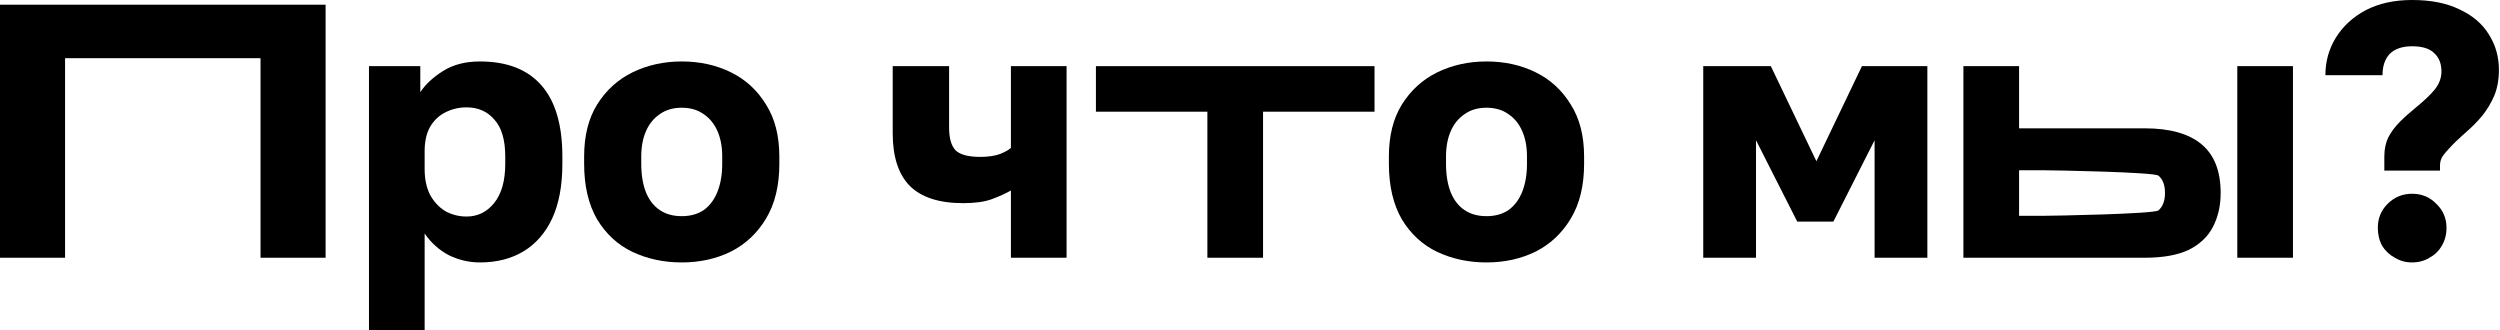 <svg width="606" height="80" viewBox="0 0 606 80" fill="none" xmlns="http://www.w3.org/2000/svg">
<path d="M0 62.475V1.139H78.924V62.475H63.152V14.107H15.772V62.475H0Z" fill="black"/>
<path d="M89.439 80V16.035H101.882V22.344C103.108 20.475 104.919 18.781 107.314 17.262C109.768 15.685 112.776 14.896 116.339 14.896C122.882 14.896 127.847 16.824 131.235 20.679C134.623 24.535 136.318 30.288 136.318 37.941V39.693C136.318 44.951 135.5 49.361 133.864 52.924C132.228 56.429 129.921 59.087 126.942 60.898C123.963 62.709 120.428 63.614 116.339 63.614C113.711 63.614 111.199 63.03 108.804 61.862C106.467 60.635 104.51 58.883 102.933 56.605V80H89.439ZM113.097 52.486C115.784 52.486 118.004 51.406 119.757 49.244C121.568 47.025 122.473 43.841 122.473 39.693V37.941C122.473 33.91 121.597 30.931 119.844 29.003C118.15 27.017 115.901 26.024 113.097 26.024C111.228 26.024 109.505 26.433 107.928 27.251C106.409 28.01 105.182 29.178 104.247 30.756C103.371 32.333 102.933 34.29 102.933 36.627V41.008C102.933 43.403 103.371 45.477 104.247 47.229C105.182 48.923 106.409 50.237 107.928 51.172C109.505 52.048 111.228 52.486 113.097 52.486Z" fill="black"/>
<path d="M165.254 63.614C160.931 63.614 156.959 62.767 153.337 61.073C149.774 59.379 146.911 56.751 144.75 53.187C142.647 49.566 141.595 45.068 141.595 39.693V37.941C141.595 32.917 142.647 28.711 144.75 25.323C146.911 21.877 149.774 19.277 153.337 17.525C156.959 15.772 160.931 14.896 165.254 14.896C169.635 14.896 173.607 15.772 177.17 17.525C180.734 19.277 183.567 21.877 185.67 25.323C187.831 28.711 188.912 32.917 188.912 37.941V39.693C188.912 45.009 187.831 49.449 185.67 53.012C183.567 56.517 180.734 59.175 177.17 60.986C173.607 62.738 169.635 63.614 165.254 63.614ZM165.254 52.399C167.357 52.399 169.138 51.902 170.599 50.909C172.059 49.858 173.169 48.368 173.928 46.44C174.688 44.513 175.067 42.264 175.067 39.693V37.941C175.067 35.604 174.688 33.56 173.928 31.807C173.169 30.055 172.059 28.682 170.599 27.689C169.138 26.637 167.357 26.112 165.254 26.112C163.151 26.112 161.369 26.637 159.909 27.689C158.448 28.682 157.338 30.055 156.579 31.807C155.82 33.56 155.44 35.604 155.44 37.941V39.693C155.44 42.38 155.82 44.688 156.579 46.616C157.338 48.485 158.448 49.916 159.909 50.909C161.369 51.902 163.151 52.399 165.254 52.399Z" fill="black"/>
<path d="M245.044 62.475V46.177C243.701 46.937 242.153 47.638 240.4 48.28C238.648 48.923 236.34 49.244 233.478 49.244C227.636 49.244 223.314 47.842 220.51 45.038C217.764 42.234 216.391 37.97 216.391 32.245V16.035H230.061V30.931C230.061 33.501 230.586 35.341 231.638 36.451C232.748 37.503 234.734 38.029 237.596 38.029C239.524 38.029 241.13 37.795 242.416 37.328C243.701 36.802 244.577 36.305 245.044 35.838V16.035H258.538V62.475H245.044Z" fill="black"/>
<path d="M292.67 62.475V27.076H265.651V16.035H333.184V27.076H306.164V62.475H292.67Z" fill="black"/>
<path d="M360.327 63.614C356.004 63.614 352.032 62.767 348.41 61.073C344.847 59.379 341.984 56.751 339.823 53.187C337.72 49.566 336.668 45.068 336.668 39.693V37.941C336.668 32.917 337.72 28.711 339.823 25.323C341.984 21.877 344.847 19.277 348.41 17.525C352.032 15.772 356.004 14.896 360.327 14.896C364.708 14.896 368.68 15.772 372.243 17.525C375.807 19.277 378.64 21.877 380.743 25.323C382.904 28.711 383.985 32.917 383.985 37.941V39.693C383.985 45.009 382.904 49.449 380.743 53.012C378.64 56.517 375.807 59.175 372.243 60.986C368.68 62.738 364.708 63.614 360.327 63.614ZM360.327 52.399C362.43 52.399 364.211 51.902 365.672 50.909C367.132 49.858 368.242 48.368 369.001 46.44C369.761 44.513 370.14 42.264 370.14 39.693V37.941C370.14 35.604 369.761 33.56 369.001 31.807C368.242 30.055 367.132 28.682 365.672 27.689C364.211 26.637 362.43 26.112 360.327 26.112C358.224 26.112 356.442 26.637 354.982 27.689C353.521 28.682 352.411 30.055 351.652 31.807C350.893 33.56 350.513 35.604 350.513 37.941V39.693C350.513 42.38 350.893 44.688 351.652 46.616C352.411 48.485 353.521 49.916 354.982 50.909C356.442 51.902 358.224 52.399 360.327 52.399Z" fill="black"/>
<path d="M412.866 62.475V16.035H429.252L440.292 39.08L451.333 16.035H467.193V62.475H454.4V33.998L444.411 53.713H435.648L425.659 33.998V62.475H412.866Z" fill="black"/>
<path d="M475.931 62.475V16.035H489.425V31.106H519.887C525.963 31.106 530.548 32.391 533.644 34.962C536.74 37.532 538.288 41.475 538.288 46.791C538.288 49.828 537.675 52.545 536.448 54.94C535.221 57.335 533.265 59.204 530.577 60.548C527.89 61.833 524.327 62.475 519.887 62.475H475.931ZM489.425 52.311H495.208C497.545 52.311 522.166 51.873 523.217 50.997C524.269 50.062 524.794 48.66 524.794 46.791C524.794 44.863 524.269 43.461 523.217 42.585C522.224 41.709 497.603 41.27 495.208 41.27H489.425V52.311ZM542.319 62.475V16.035H555.813V62.475H542.319Z" fill="black"/>
<path d="M577.961 41.358V37.941C577.961 36.188 578.282 34.64 578.925 33.297C579.626 31.953 580.561 30.697 581.729 29.529C582.897 28.361 584.241 27.163 585.759 25.936C587.687 24.359 589.177 22.928 590.228 21.643C591.28 20.299 591.806 18.868 591.806 17.349C591.806 15.422 591.221 13.932 590.053 12.881C588.943 11.771 587.161 11.216 584.708 11.216C582.313 11.216 580.502 11.829 579.275 13.056C578.107 14.283 577.523 16.006 577.523 18.226H563.678C563.678 14.896 564.525 11.858 566.22 9.113C567.972 6.309 570.396 4.089 573.492 2.453C576.647 0.818 580.385 0 584.708 0C589.264 0 593.091 0.759 596.187 2.278C599.341 3.739 601.707 5.754 603.284 8.324C604.92 10.895 605.738 13.757 605.738 16.911C605.738 19.306 605.358 21.409 604.598 23.22C603.839 24.973 602.875 26.579 601.707 28.039C600.539 29.441 599.312 30.697 598.027 31.807C596.041 33.56 594.58 34.962 593.646 36.013C592.711 37.006 592.098 37.795 591.806 38.379C591.572 38.963 591.455 39.547 591.455 40.131V41.358H577.961ZM584.62 63.614C583.16 63.614 581.787 63.235 580.502 62.475C579.217 61.774 578.195 60.81 577.435 59.584C576.734 58.299 576.384 56.838 576.384 55.203C576.384 52.924 577.172 50.997 578.75 49.419C580.385 47.784 582.371 46.966 584.708 46.966C587.045 46.966 589.002 47.784 590.579 49.419C592.214 50.997 593.032 52.924 593.032 55.203C593.032 56.838 592.653 58.299 591.893 59.584C591.192 60.81 590.199 61.774 588.914 62.475C587.687 63.235 586.256 63.614 584.62 63.614Z" fill="black"/>
</svg>
